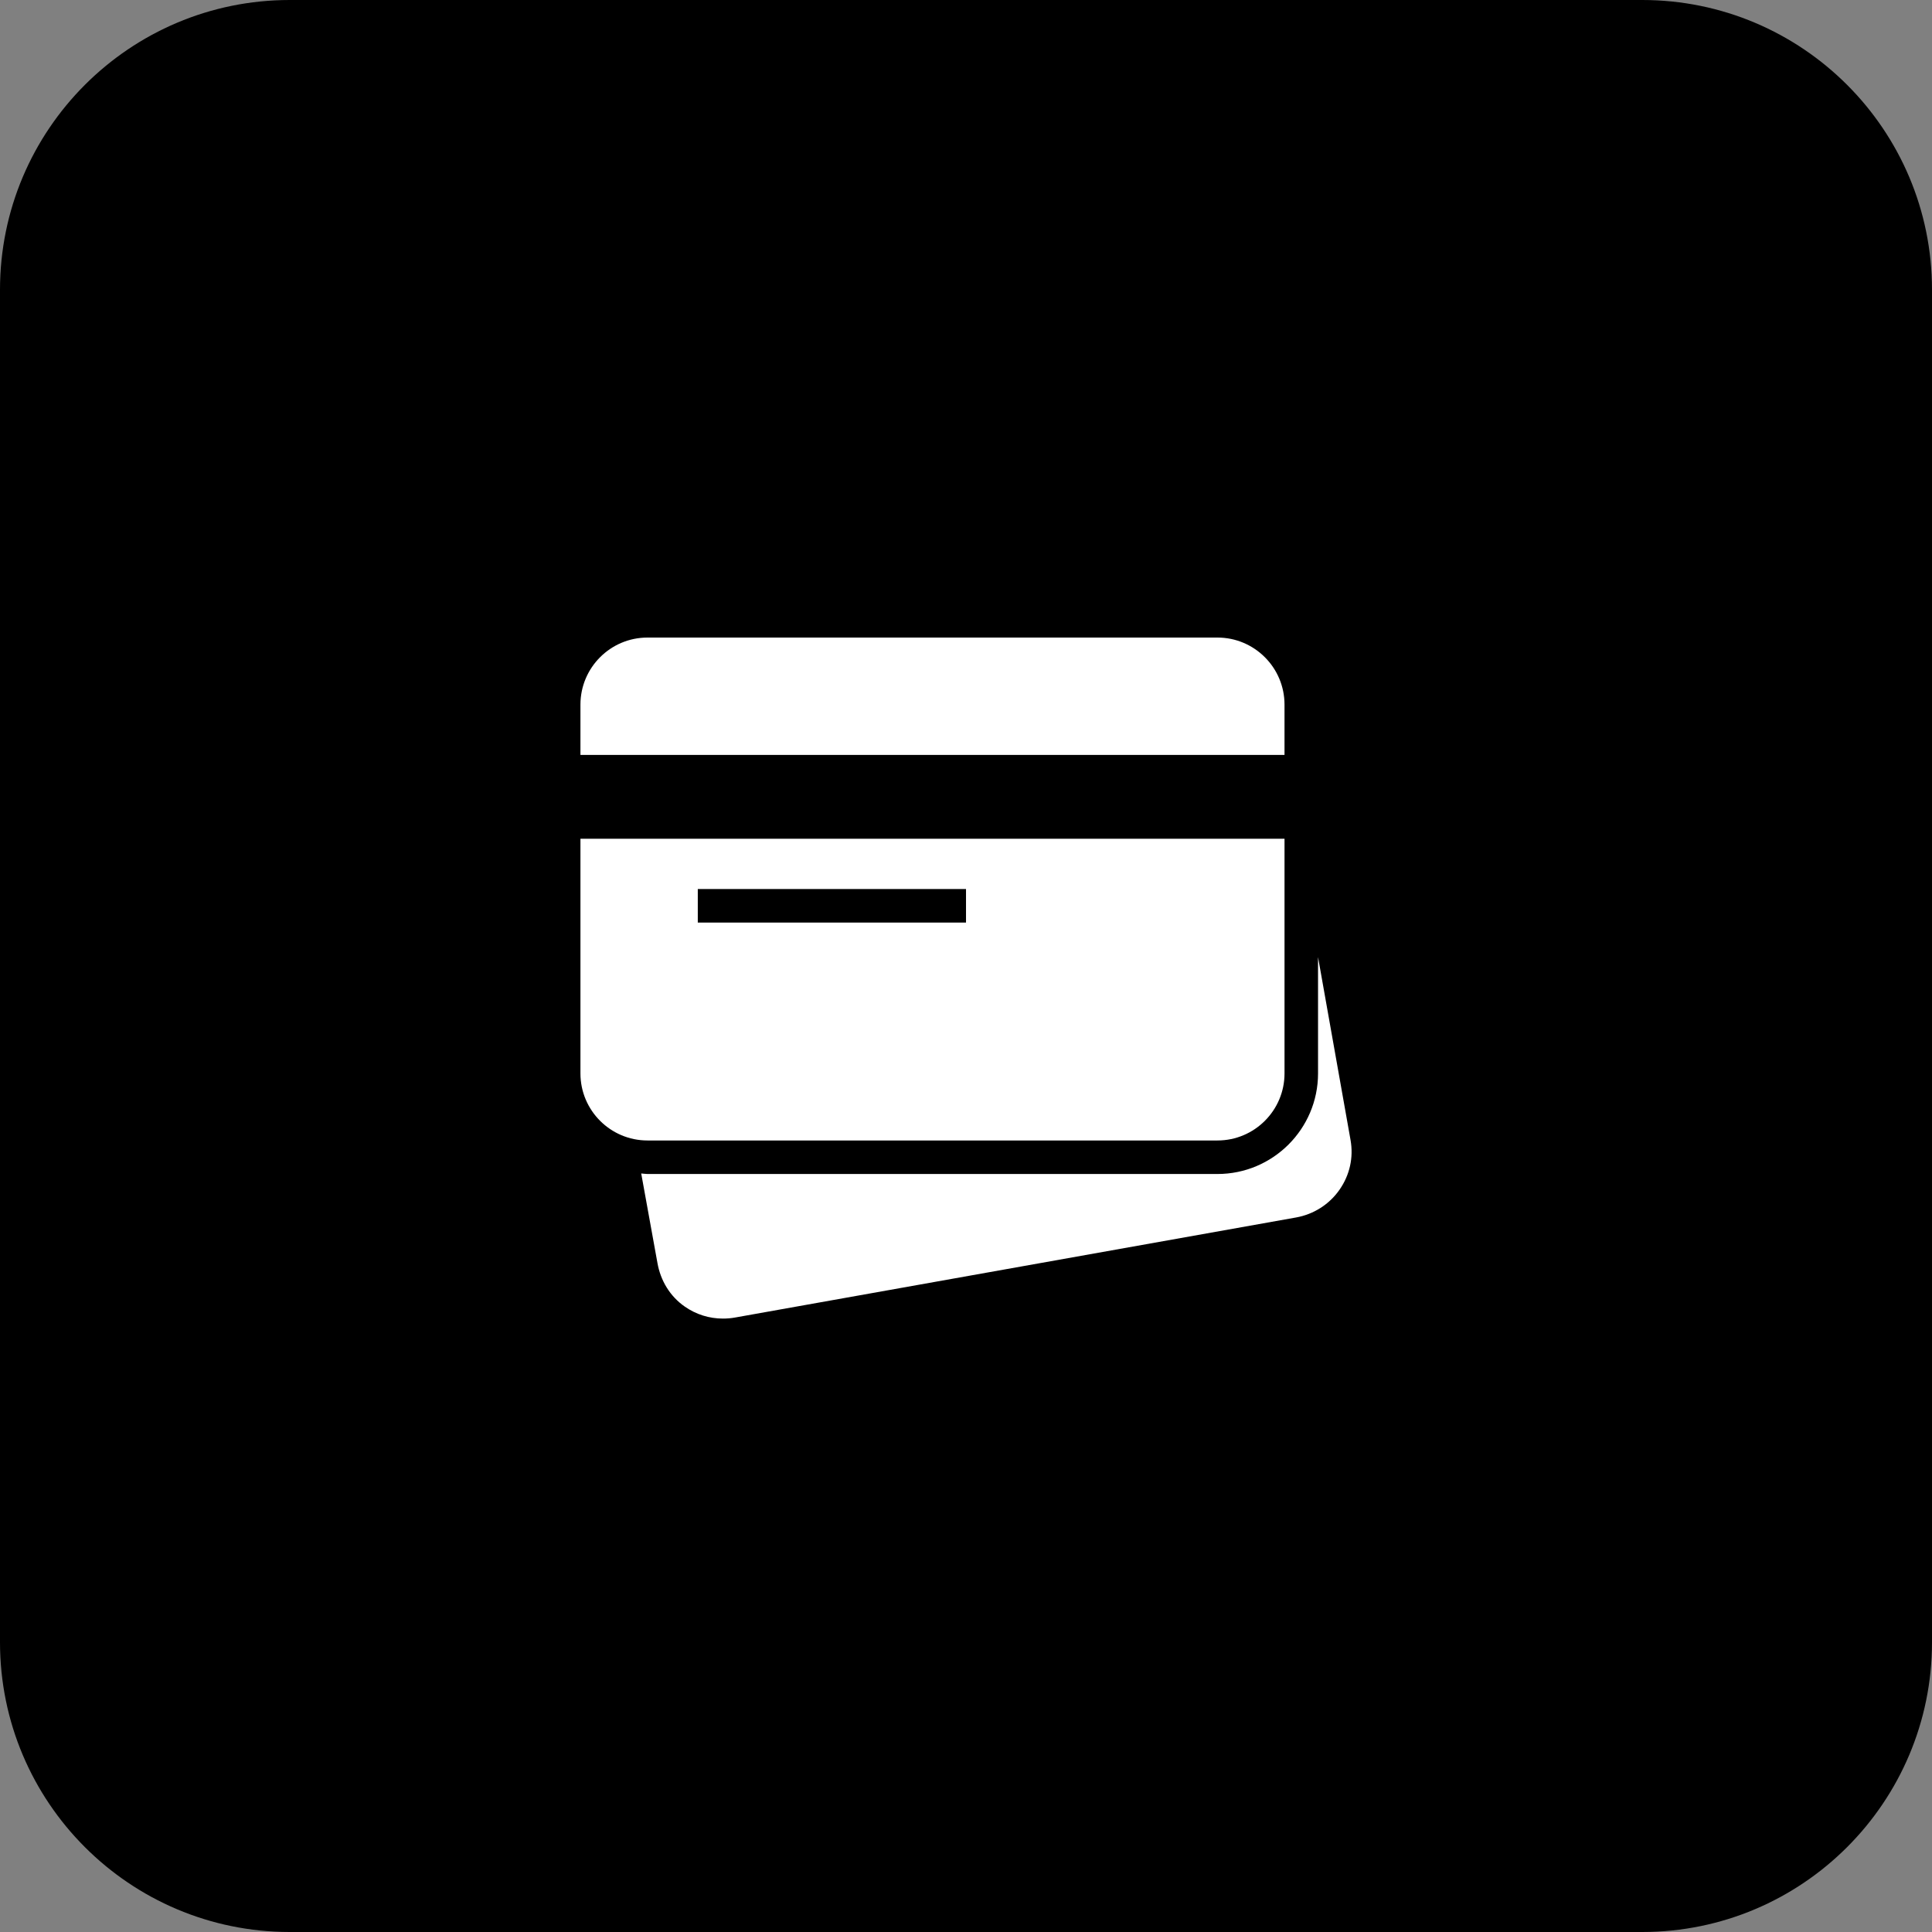 <svg xmlns="http://www.w3.org/2000/svg" xmlns:xlink="http://www.w3.org/1999/xlink" version="1.1" viewBox="0 0 172 172"><rect x="0" y="0" width="172" height="172" fill="#808080" stroke="none"/><g fill="none" fill-rule="nonzero" stroke="none" stroke-width="1" stroke-linecap="butt" stroke-linejoin="miter" stroke-miterlimit="10" stroke-dasharray="" stroke-dashoffset="0" font-family="none" font-weight="none" font-size="none" text-anchor="none" style="mix-blend-mode: normal"><path d="M0,172v-172h172v172z" fill="none"/><path d="M25.8,172c-14.249,0 -25.8,-11.551 -25.8,-25.8v-120.4c0,-14.249 11.551,-25.8 25.8,-25.8h120.4c14.249,0 25.8,11.551 25.8,25.8v120.4c0,14.249 -11.551,25.8 -25.8,25.8z" fill="#000000"/><g fill="#ffffff"><path d="M57.645,56.76c-3.294,0 -5.97,2.676 -5.97,5.97v4.477h62.681v-4.477c0,-3.294 -2.676,-5.97 -5.97,-5.97zM51.675,74.669v20.894c0,3.294 2.676,5.97 5.97,5.97h50.742c3.294,0 5.97,-2.676 5.97,-5.97v-20.894zM62.122,79.147h23.879v2.985h-23.879zM117.341,85.209v10.354c0,4.938 -4.017,8.954 -8.954,8.954h-50.742c-0.181,0 -0.379,-0.035 -0.56,-0.047l1.446,7.975c0.28,1.574 1.119,2.962 2.425,3.871c1.014,0.711 2.192,1.073 3.405,1.073c0.35,0 0.723,-0.029 1.073,-0.093l49.949,-8.908c1.568,-0.28 2.962,-1.166 3.871,-2.472c0.909,-1.306 1.259,-2.862 0.979,-4.431z"/></g></g></svg>
